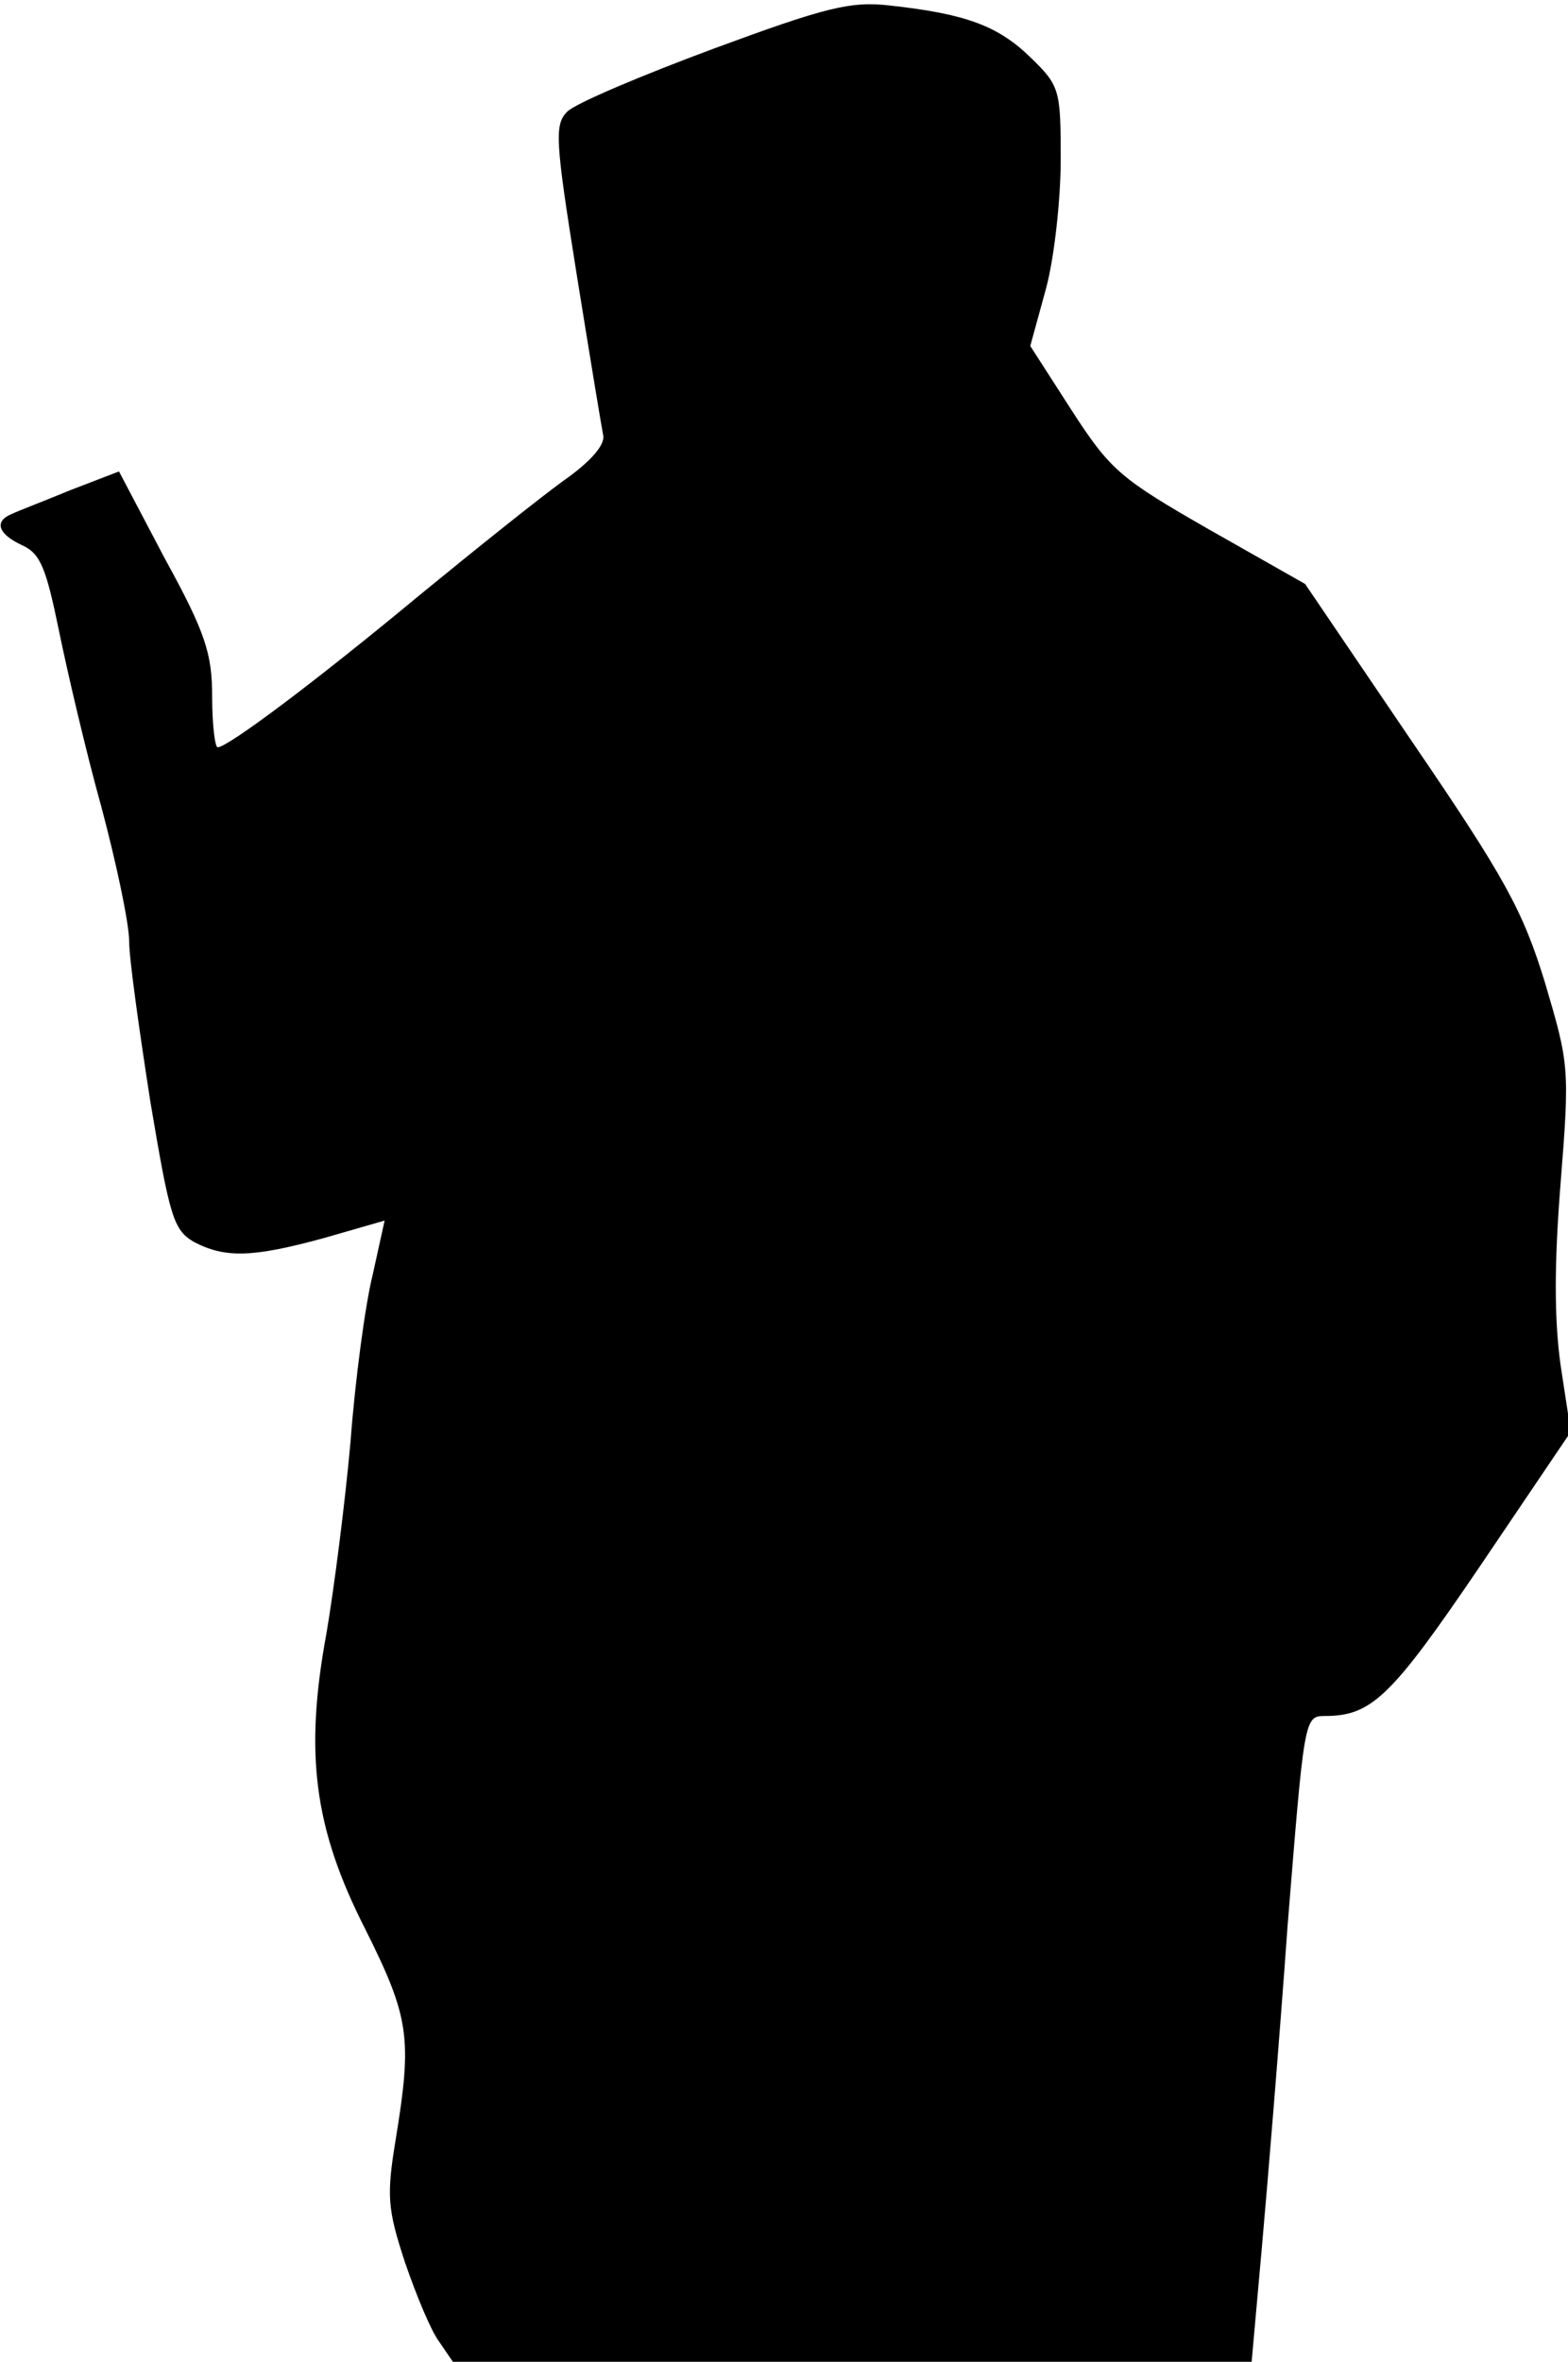 <?xml version="1.0" standalone="no"?>
<!DOCTYPE svg PUBLIC "-//W3C//DTD SVG 20010904//EN"
 "http://www.w3.org/TR/2001/REC-SVG-20010904/DTD/svg10.dtd">
<svg version="1.0" xmlns="http://www.w3.org/2000/svg"
 width="170pt" height="256pt" viewBox="0 0 170 256"
 preserveAspectRatio="xMidYMid meet">
<g transform="translate(0,256) scale(0.1,-0.1)"
fill="#000000" stroke="none">
<path fill="#000000" stroke="none" d="M773 2507 c-78 -29 -149 -59 -158 -68
-14 -14 -13 -31 10 -175 14 -87 27 -166 29 -176 2 -10 -13 -28 -43 -49 -25
-18 -95 -74 -156 -124 -112 -93 -208 -165 -219 -165 -3 0 -6 25 -6 55 0 46 -7
69 -51 149 l-50 95 -52 -20 c-29 -12 -58 -23 -64 -26 -20 -8 -15 -22 11 -34
20 -9 26 -25 40 -93 9 -44 29 -130 46 -191 16 -60 30 -126 30 -145 0 -19 11
-97 23 -174 21 -125 25 -139 47 -152 34 -18 64 -17 141 4 l66 19 -13 -59 c-8
-32 -19 -114 -24 -181 -6 -67 -18 -160 -26 -207 -24 -130 -14 -211 42 -321 48
-96 51 -118 33 -228 -10 -61 -9 -75 10 -133 12 -35 28 -74 37 -86 l15 -22 433
0 433 0 11 123 c6 67 19 224 28 350 18 223 18 227 40 227 51 0 72 20 169 163
l98 145 -11 72 c-7 50 -7 110 0 198 10 125 9 129 -17 217 -24 78 -43 113 -144
261 l-116 171 -104 59 c-96 55 -107 64 -149 129 l-45 70 17 62 c9 33 16 97 16
140 0 76 -1 80 -33 111 -35 34 -70 47 -152 56 -43 5 -70 -2 -192 -47z"/>
</g>
</svg>
